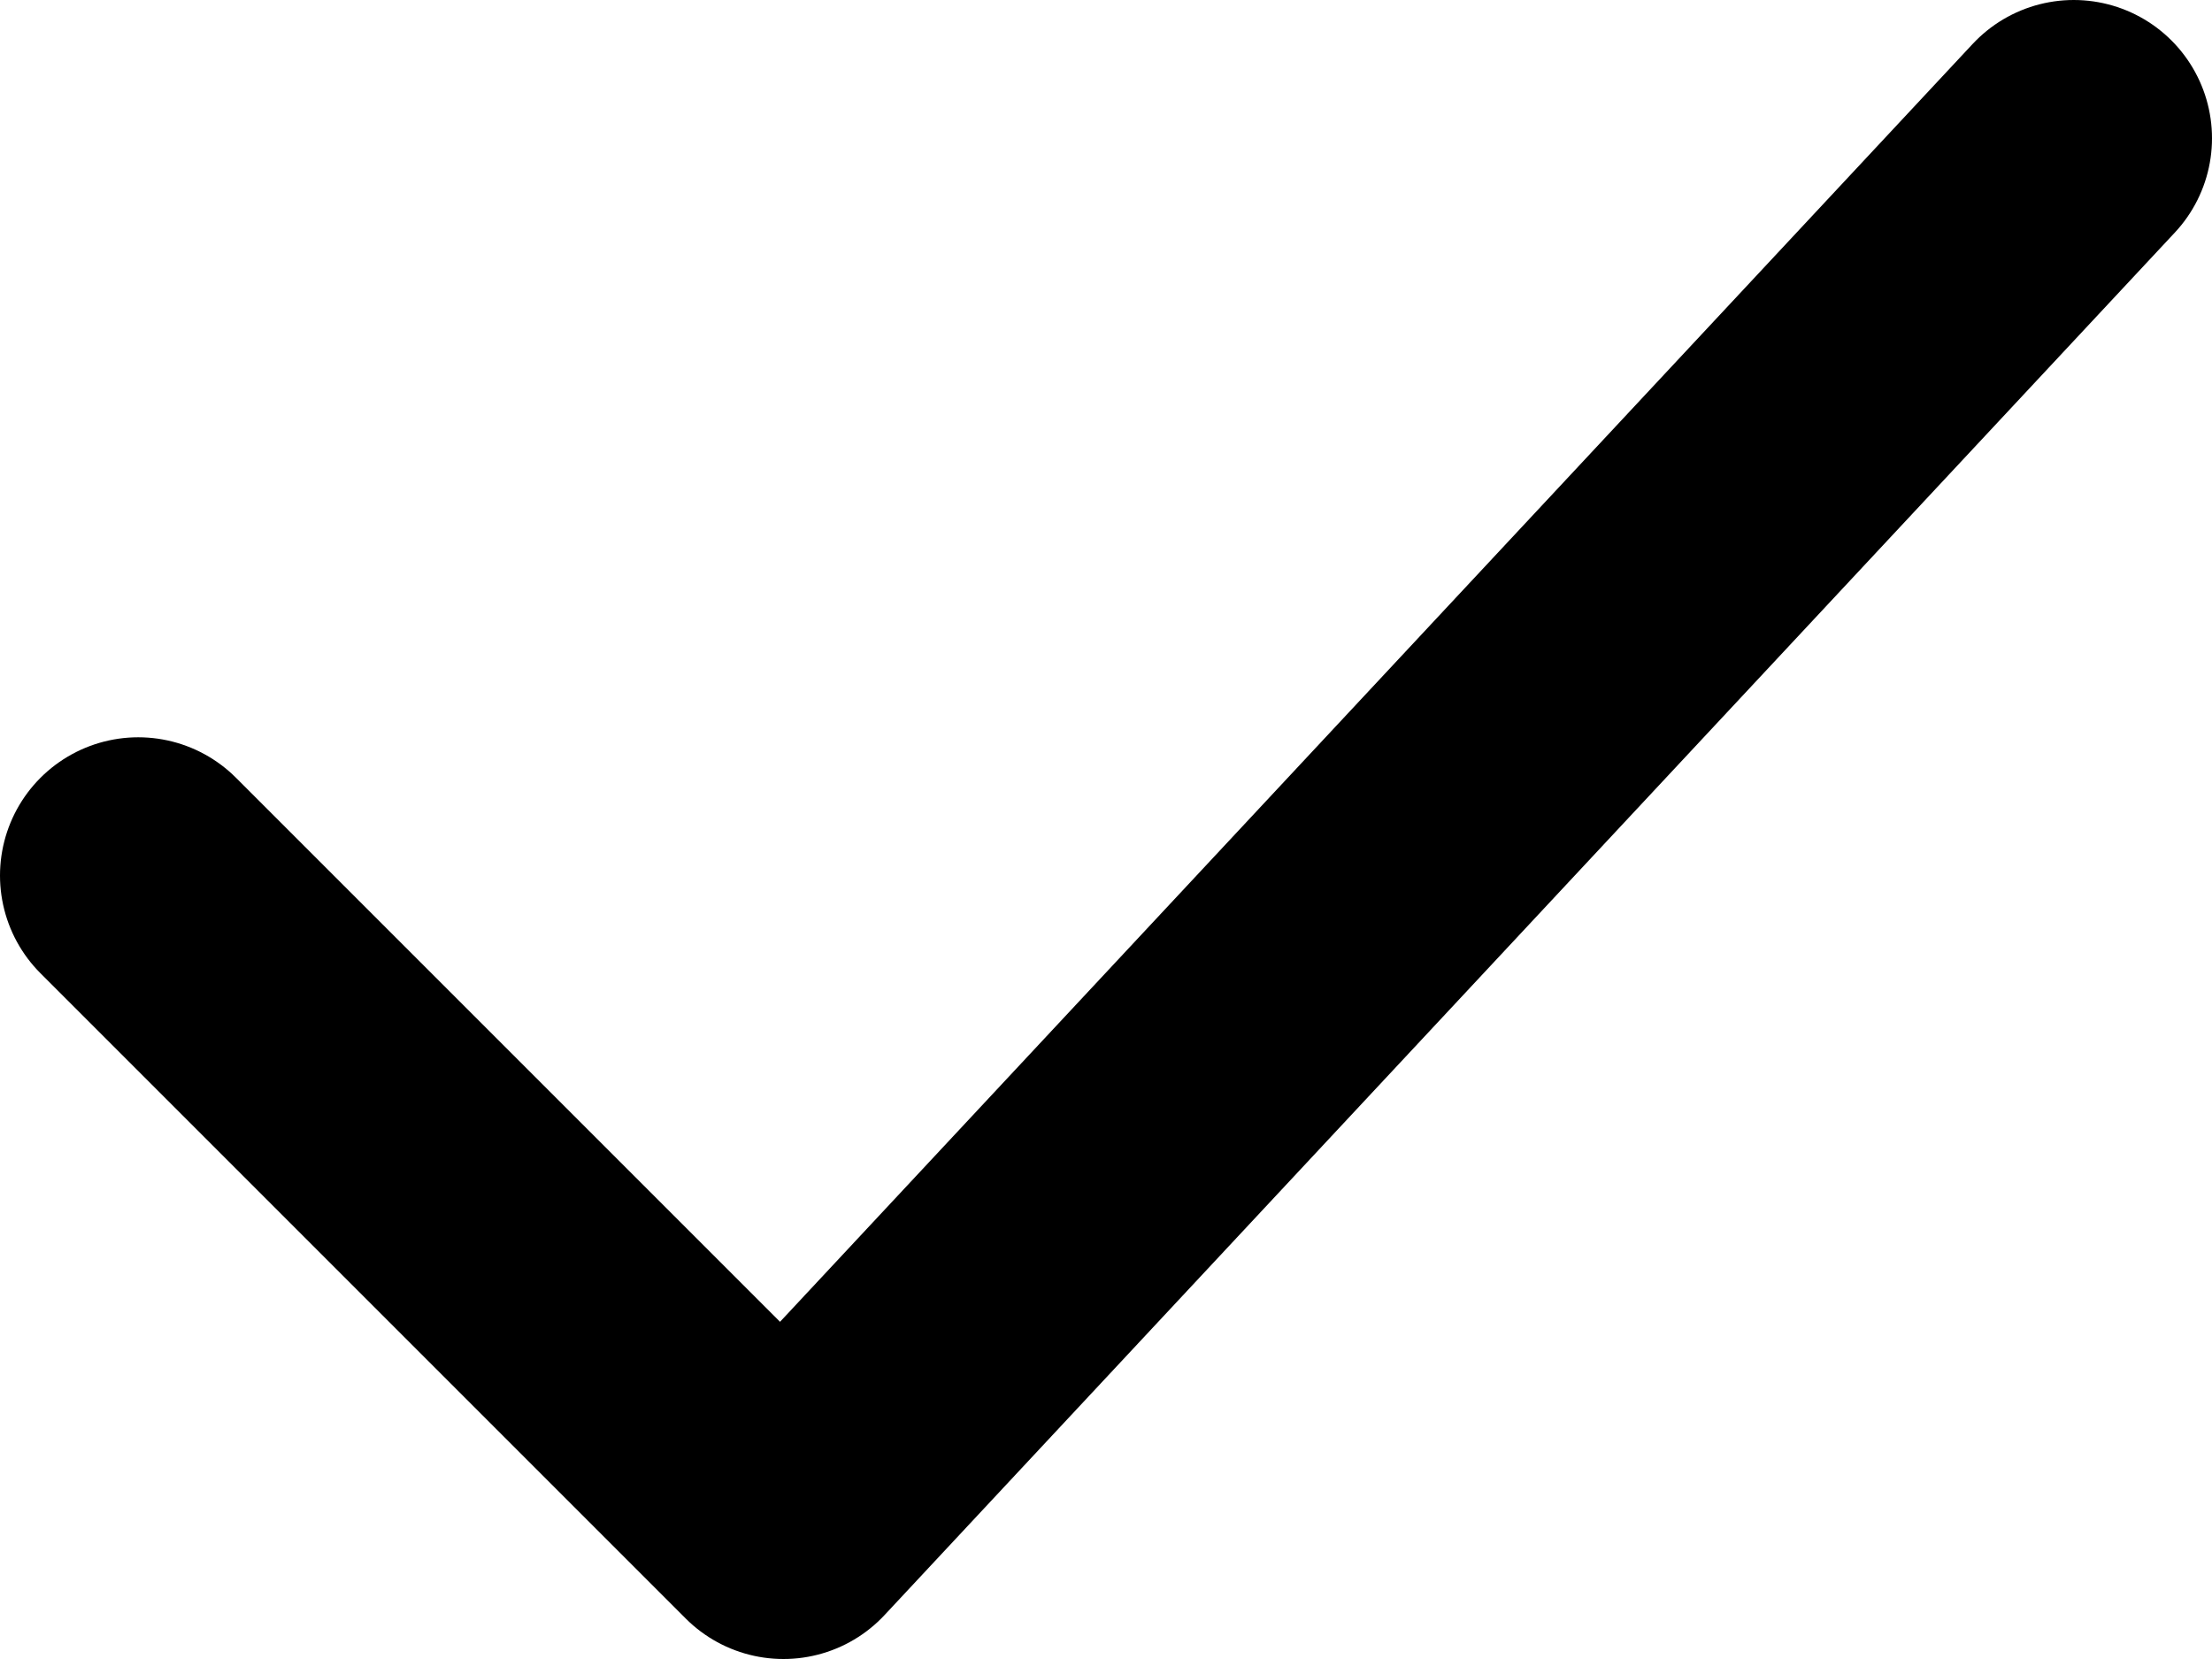 <svg width="16" height="12" viewBox="0 0 16 12" fill="none" xmlns="http://www.w3.org/2000/svg">
<path d="M1 6.333L5.667 11L15 1" stroke="black" stroke-width="2" stroke-linecap="round" stroke-linejoin="round"/>
</svg>
